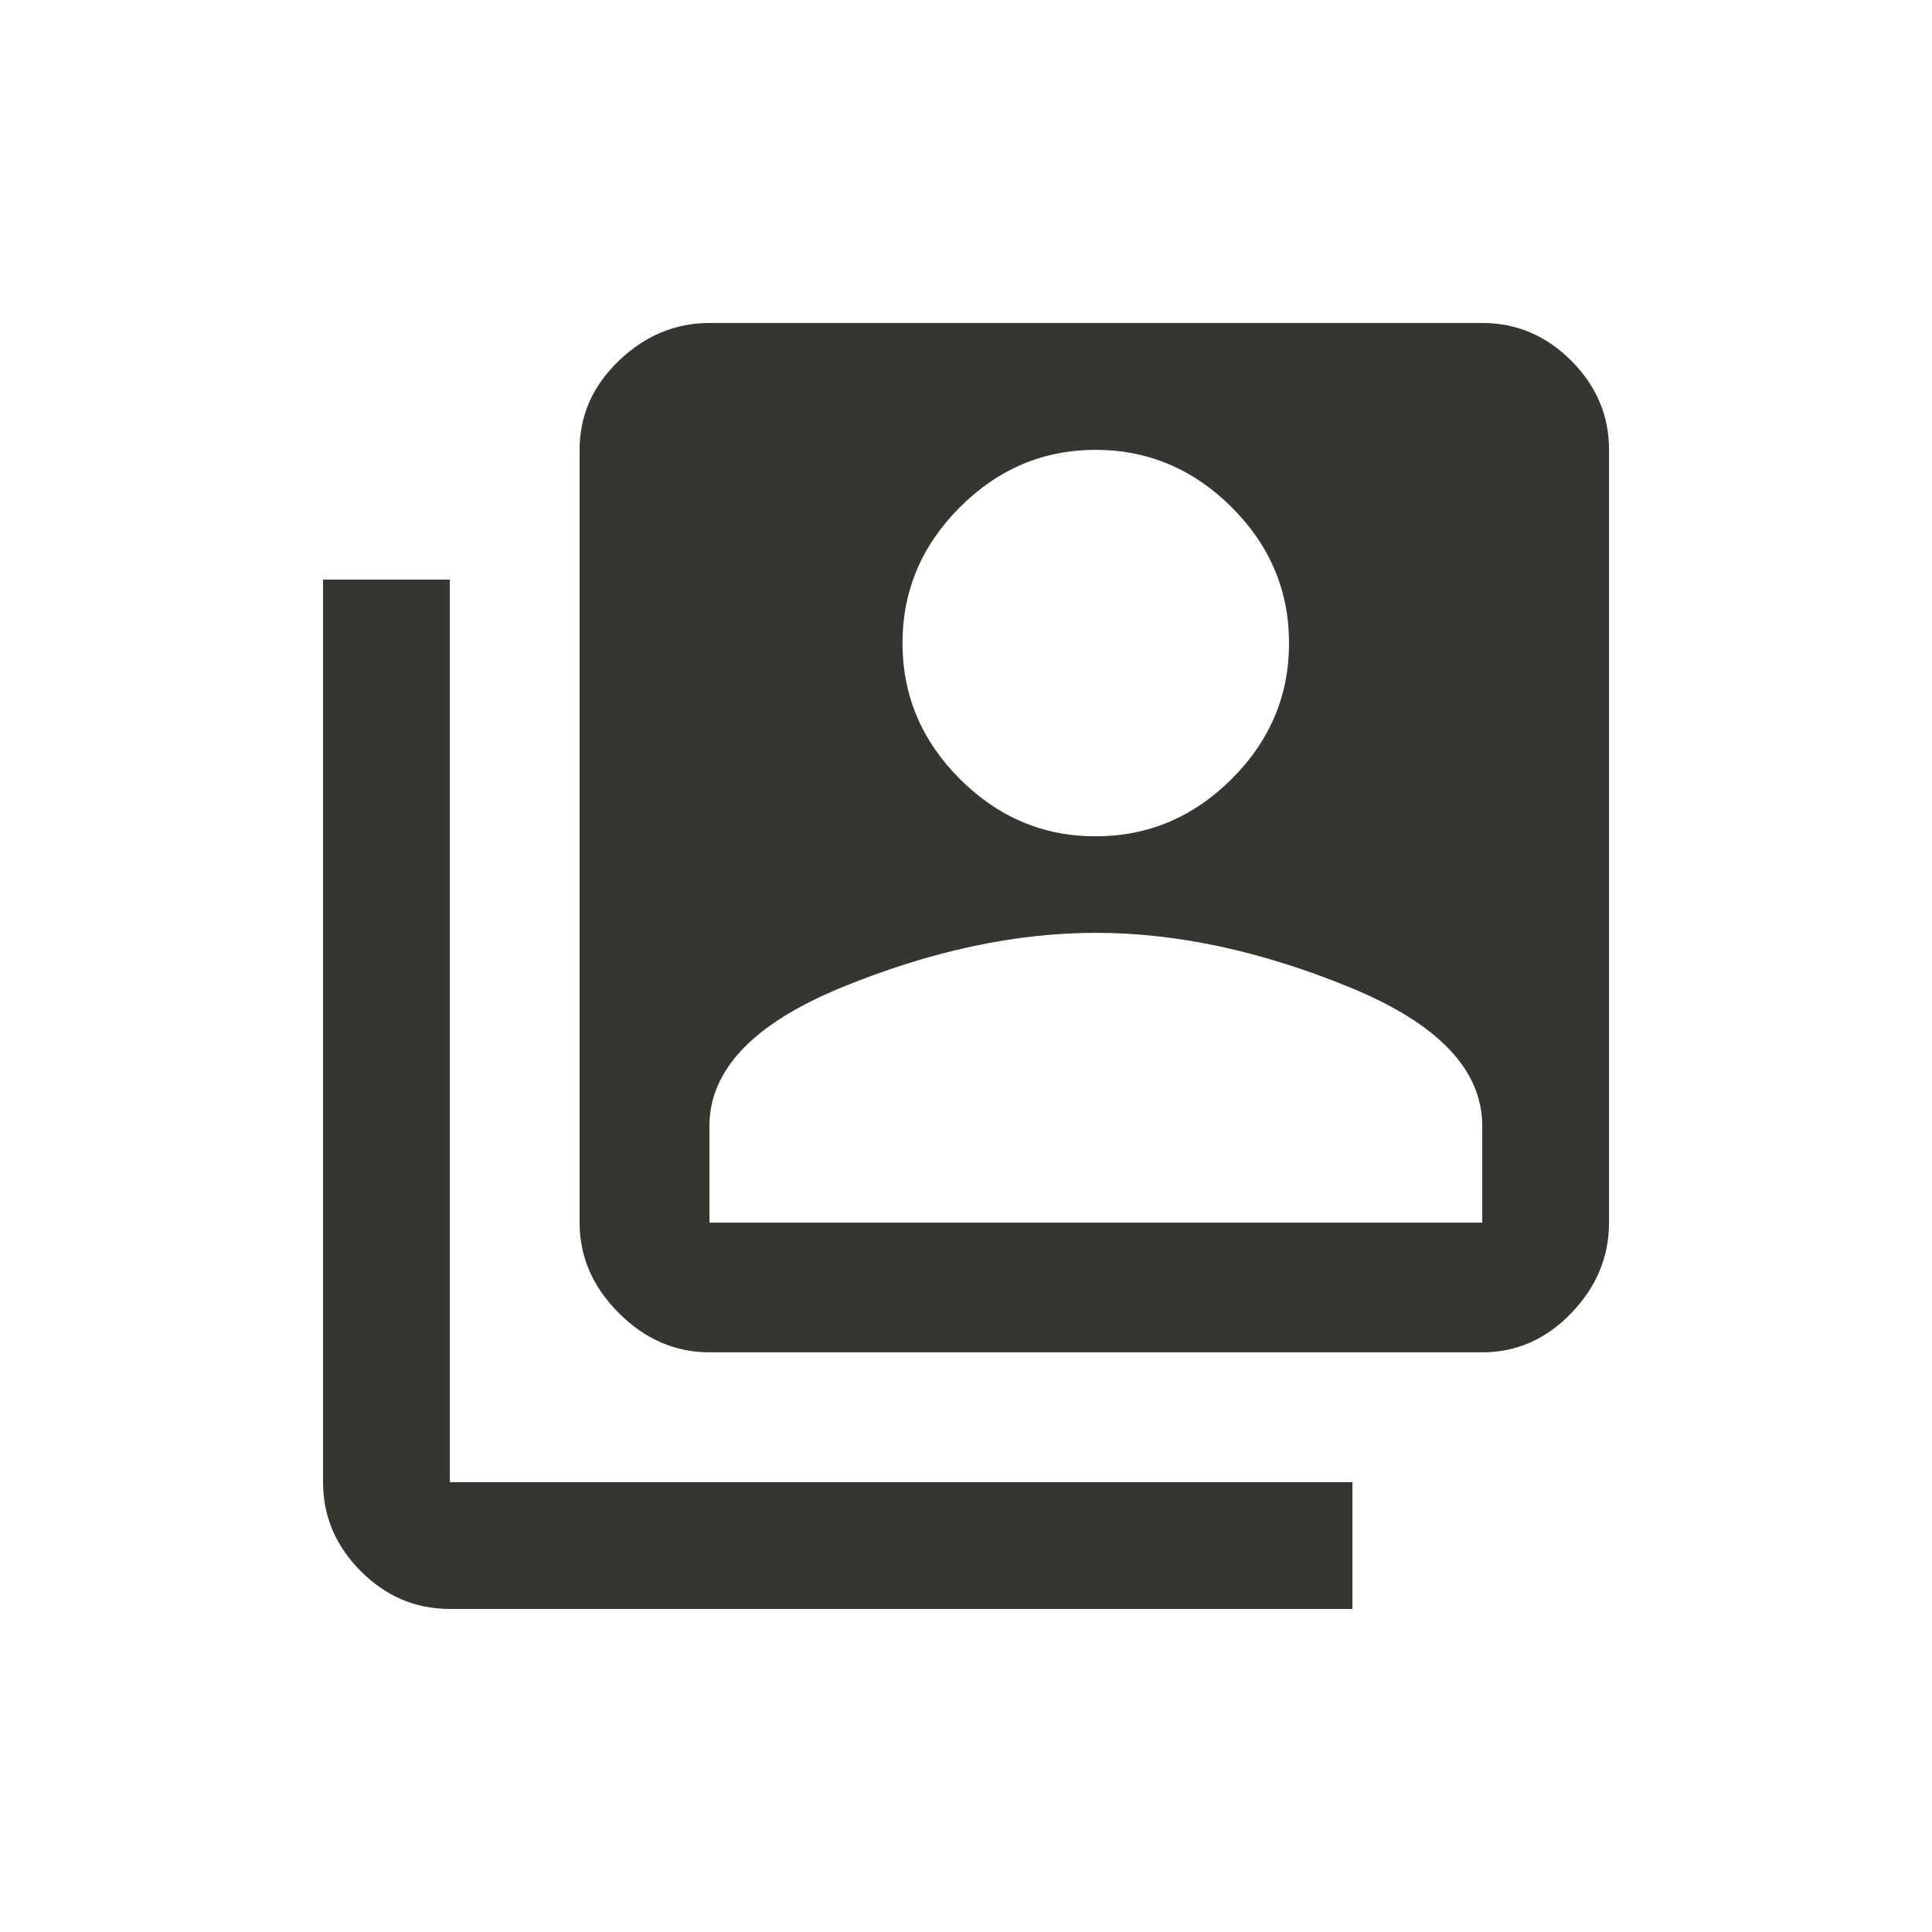 <!-- Generated by IcoMoon.io -->
<svg version="1.1" xmlns="http://www.w3.org/2000/svg" width="24" height="24" viewBox="0 0 24 24">
<title>switch_account</title>
<path fill="#37352f" d="M18.413 15.188v-1.2q0-1.050-1.65-1.725t-3.15-0.675-3.15 0.675-1.65 1.725v1.2h9.6zM13.612 5.588q-0.975 0-1.688 0.713t-0.713 1.688 0.713 1.688 1.688 0.712 1.688-0.712 0.713-1.688-0.713-1.688-1.688-0.713zM18.413 4.012q0.637 0 1.106 0.469t0.469 1.106v9.6q0 0.638-0.469 1.125t-1.106 0.487h-9.6q-0.637 0-1.125-0.487t-0.488-1.125v-9.6q0-0.638 0.488-1.106t1.125-0.469h9.6zM5.588 7.2v11.212h11.212v1.575h-11.212q-0.638 0-1.106-0.469t-0.469-1.106v-11.212h1.575z"></path>
</svg>

